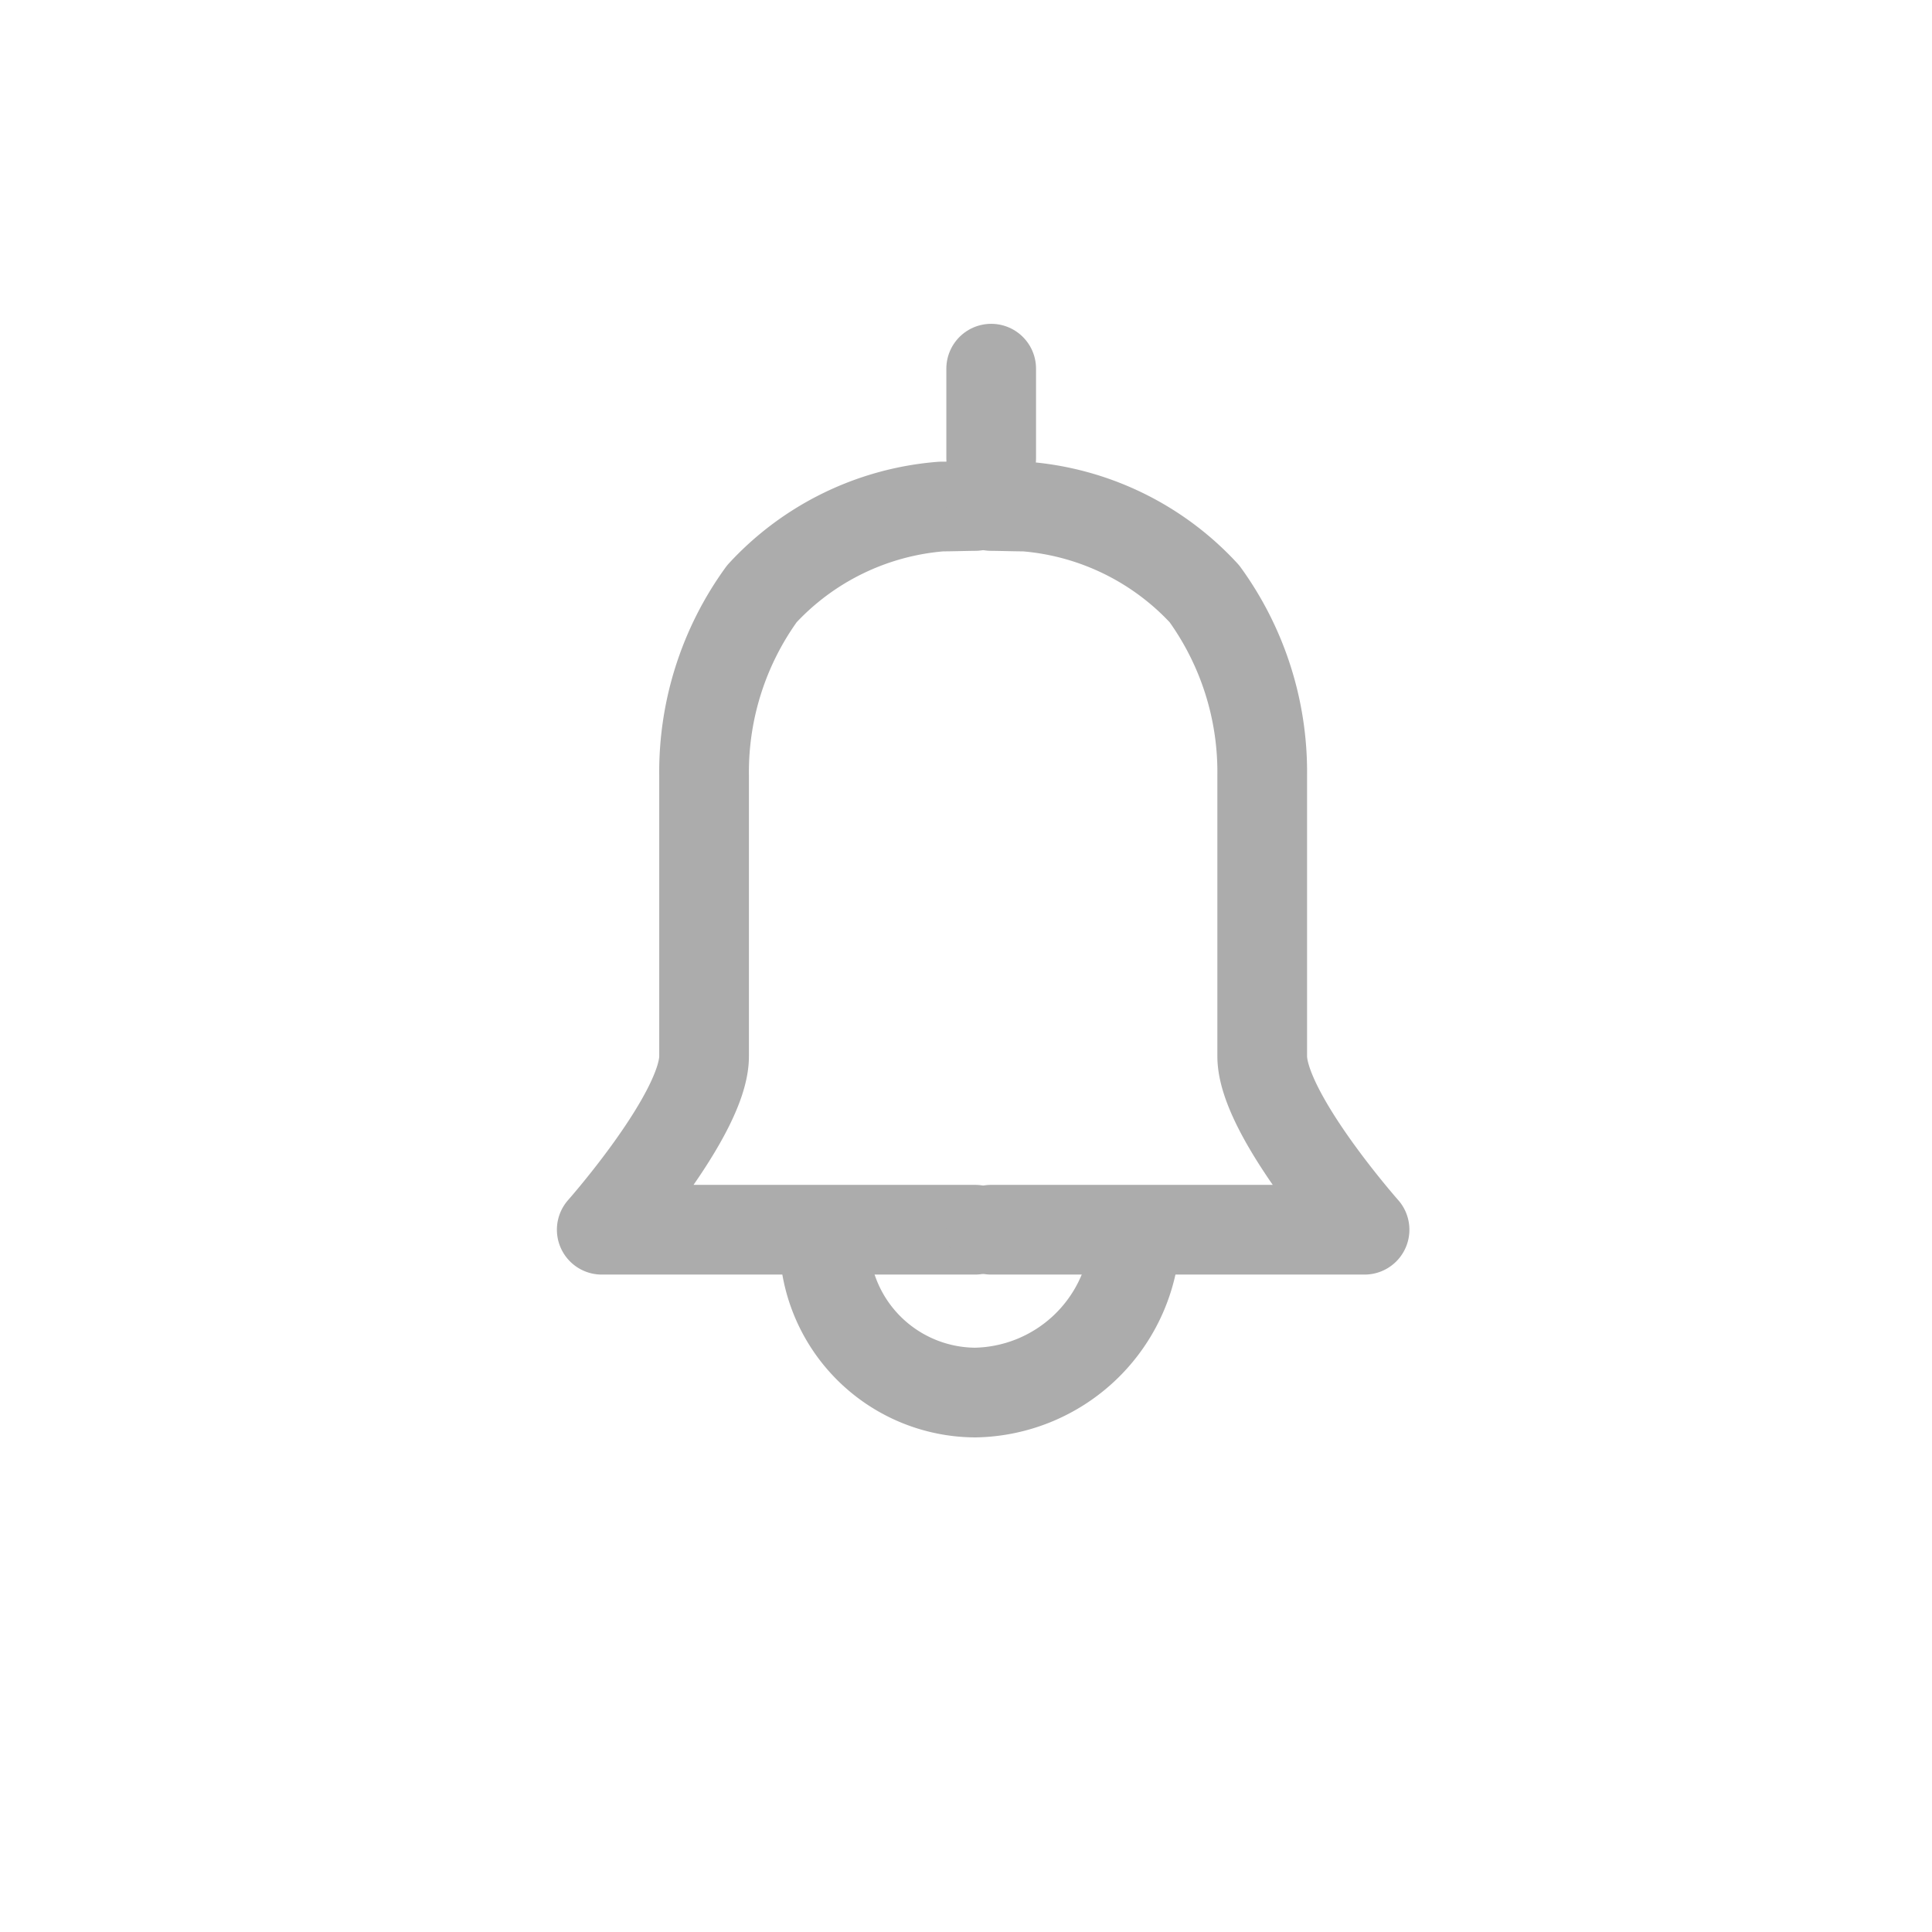 <svg xmlns="http://www.w3.org/2000/svg" width="28" height="28" viewBox="0 0 28 28">
  <g id="그룹_20806" data-name="그룹 20806" transform="translate(-358 -320)">
    <g id="그룹_20787" data-name="그룹 20787">
      <g id="알림" transform="translate(358 320)">
        <g id="그룹_18939" data-name="그룹 18939" transform="translate(8.72 5.343)">
          <g id="그룹_18922" data-name="그룹 18922" transform="translate(0.001)">
            <path id="패스_7758" data-name="패스 7758" d="M177.431,183.368H172.02s1.483-1.675,1.483-2.514v-4.074a4.4,4.4,0,0,1,.838-2.629,3.959,3.959,0,0,1,2.6-1.264c.139,0,.3-.006.49-.008" transform="translate(-172.02 -170.889)" fill="none" stroke="#acacac" stroke-linecap="round" stroke-linejoin="round" stroke-width="1.3"/>
            <path id="패스_7759" data-name="패스 7759" d="M221,183.368h5.411s-1.483-1.675-1.483-2.514v-4.074a4.4,4.4,0,0,0-.838-2.629,3.959,3.959,0,0,0-2.6-1.264c-.139,0-.3-.006-.49-.008" transform="translate(-215.356 -170.889)" fill="none" stroke="#acacac" stroke-linecap="round" stroke-linejoin="round" stroke-width="1.3"/>
            <path id="패스_7760" data-name="패스 7760" d="M200.01,265.92a2.2,2.2,0,0,0,2.185,2.13,2.367,2.367,0,0,0,2.314-2.13" transform="translate(-196.784 -253.211)" fill="none" stroke="#acacac" stroke-linecap="round" stroke-linejoin="round" stroke-width="1.3"/>
            <line id="선_86" data-name="선 86" y1="1.299" transform="translate(5.644)" fill="none" stroke="#acacac" stroke-linecap="round" stroke-linejoin="round" stroke-width="1.3"/>
          </g>
        </g>
        <rect id="사각형_24262" data-name="사각형 24262" width="28" height="28" fill="none" opacity="0.5"/>
      </g>
    </g>
  </g>
</svg>
